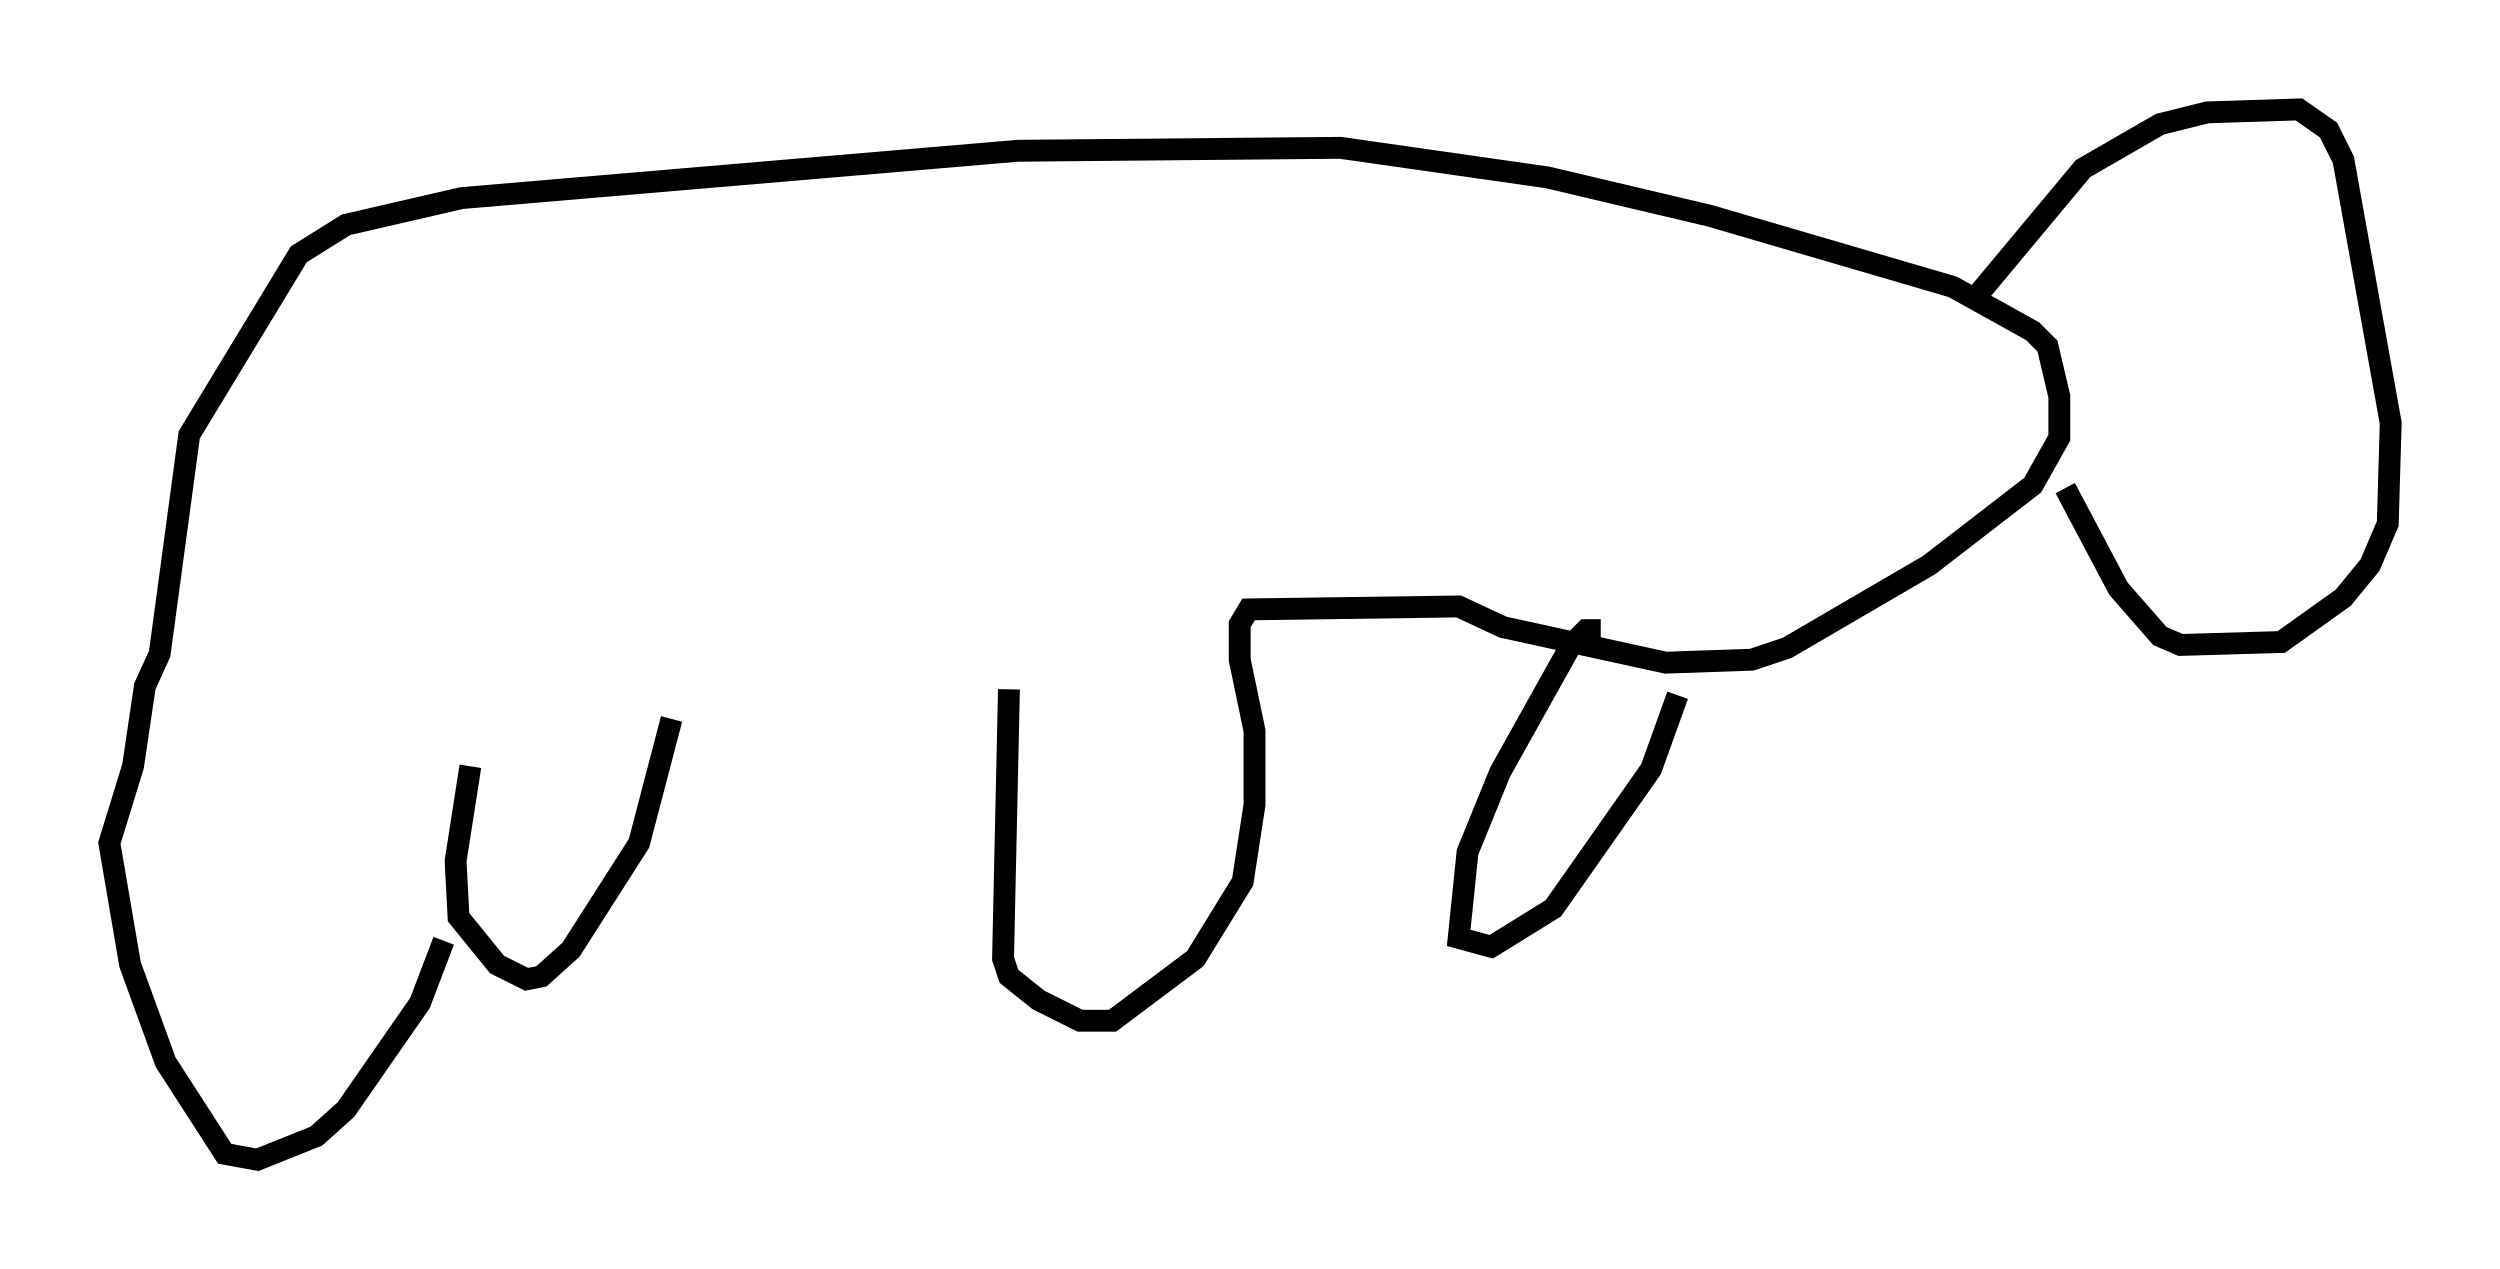 <?xml version="1.0" encoding="utf-8" ?>
<svg baseProfile="full" height="58.037" version="1.1" width="114.329" xmlns="http://www.w3.org/2000/svg" xmlns:ev="http://www.w3.org/2001/xml-events" xmlns:xlink="http://www.w3.org/1999/xlink"><defs /><rect fill="white" height="58.037" width="114.329" x="0" y="0" /><path d="M20.832, 35.987 m-0.541, 7.036 l-1.083, 2.842 -3.383, 4.871 l-1.353, 1.218 -2.706, 1.083 l-1.488, -0.271 -2.706, -4.195 l-1.624, -4.465 -0.947, -5.548 l1.083, -3.518 0.541, -3.654 l0.677, -1.488 1.353, -10.013 l5.007, -8.254 2.165, -1.353 l5.277, -1.218 25.44, -2.165 l14.75, -0.135 9.472, 1.353 l7.442, 1.759 11.096, 3.248 l3.654, 2.03 0.677, 0.677 l0.541, 2.3 0.0, 1.894 l-1.218, 2.165 -4.736, 3.654 l-6.495, 3.789 -1.624, 0.541 l-3.924, 0.135 -7.442, -1.624 l-2.03, -0.947 -9.607, 0.135 l-0.406, 0.677 0.0, 1.624 l0.677, 3.248 0.0, 3.383 l-0.541, 3.518 -2.165, 3.518 l-3.789, 2.842 -1.488, 0.0 l-1.894, -0.947 -1.353, -1.083 l-0.271, -0.812 0.271, -12.314 m27.063, -2.706 l-0.677, 0.0 -0.677, 0.677 l-3.248, 5.819 -1.488, 3.654 l-0.406, 3.924 1.488, 0.406 l2.842, -1.759 4.465, -6.36 l1.218, -3.383 m-55.209, 3.248 l-0.677, 4.33 0.135, 2.571 l1.759, 2.165 1.353, 0.677 l0.677, -0.135 1.353, -1.218 l3.112, -4.871 1.488, -5.683 m59.81, -19.486 l4.736, -5.683 3.518, -2.03 l2.165, -0.541 4.195, -0.135 l1.353, 0.947 0.677, 1.353 l2.165, 12.043 -0.135, 4.601 l-0.812, 1.894 -1.218, 1.488 l-2.842, 2.03 -4.601, 0.135 l-0.947, -0.406 -1.894, -2.165 l-2.436, -4.601 " fill="none" stroke="black" stroke-width="1" /></svg>